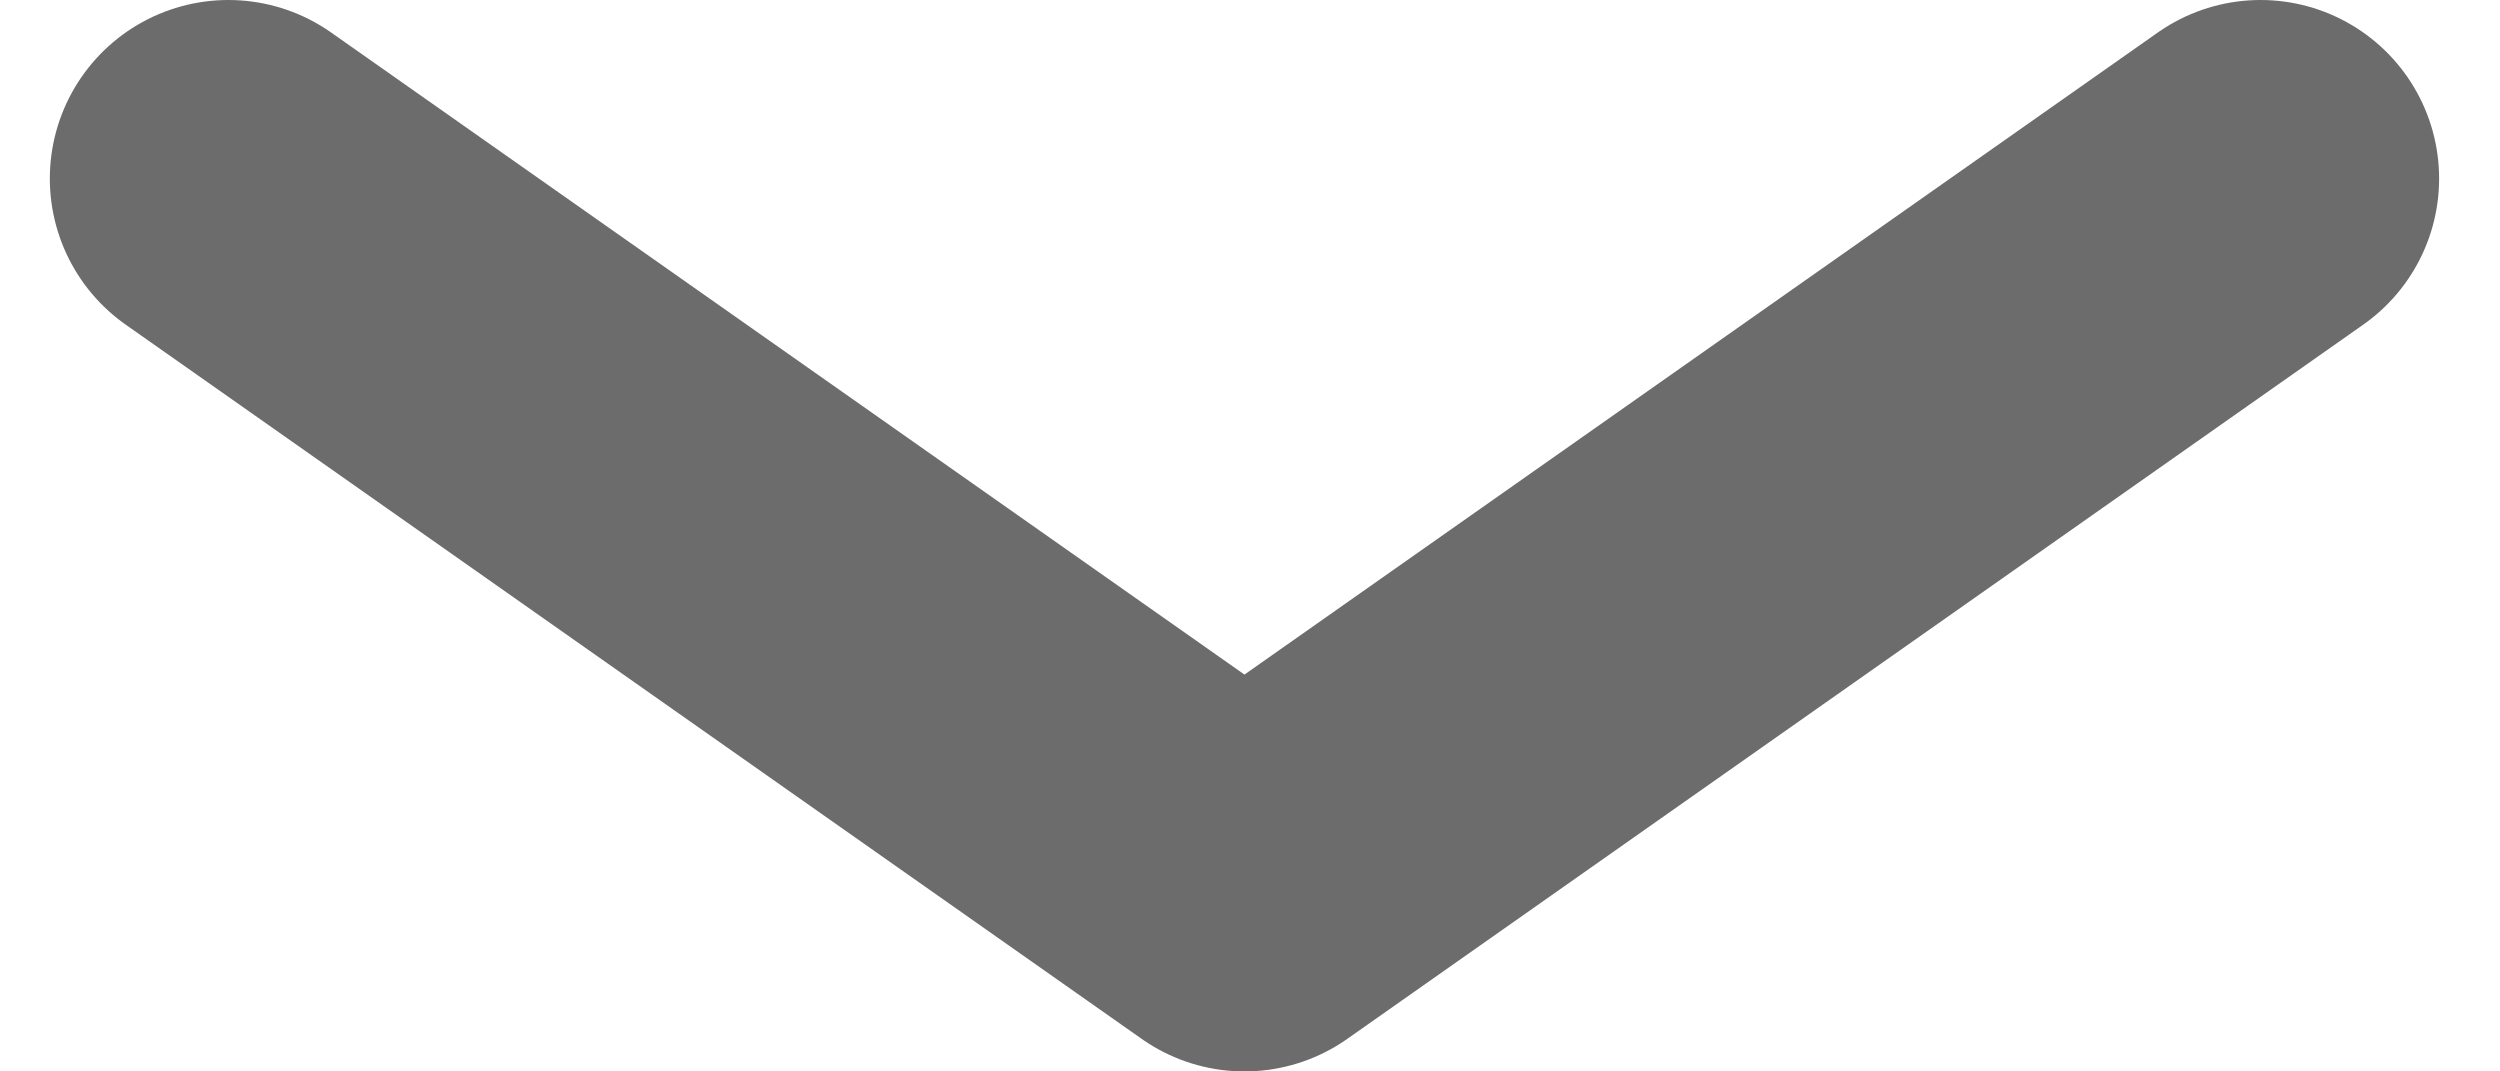 <svg width="14" height="6" viewBox="0 0 14 6" fill="none" xmlns="http://www.w3.org/2000/svg">
<path d="M1.279 1L6.969 5L12.659 1" stroke="#6C6C6C" stroke-width="2" stroke-linecap="round" stroke-linejoin="round"/>
</svg>
